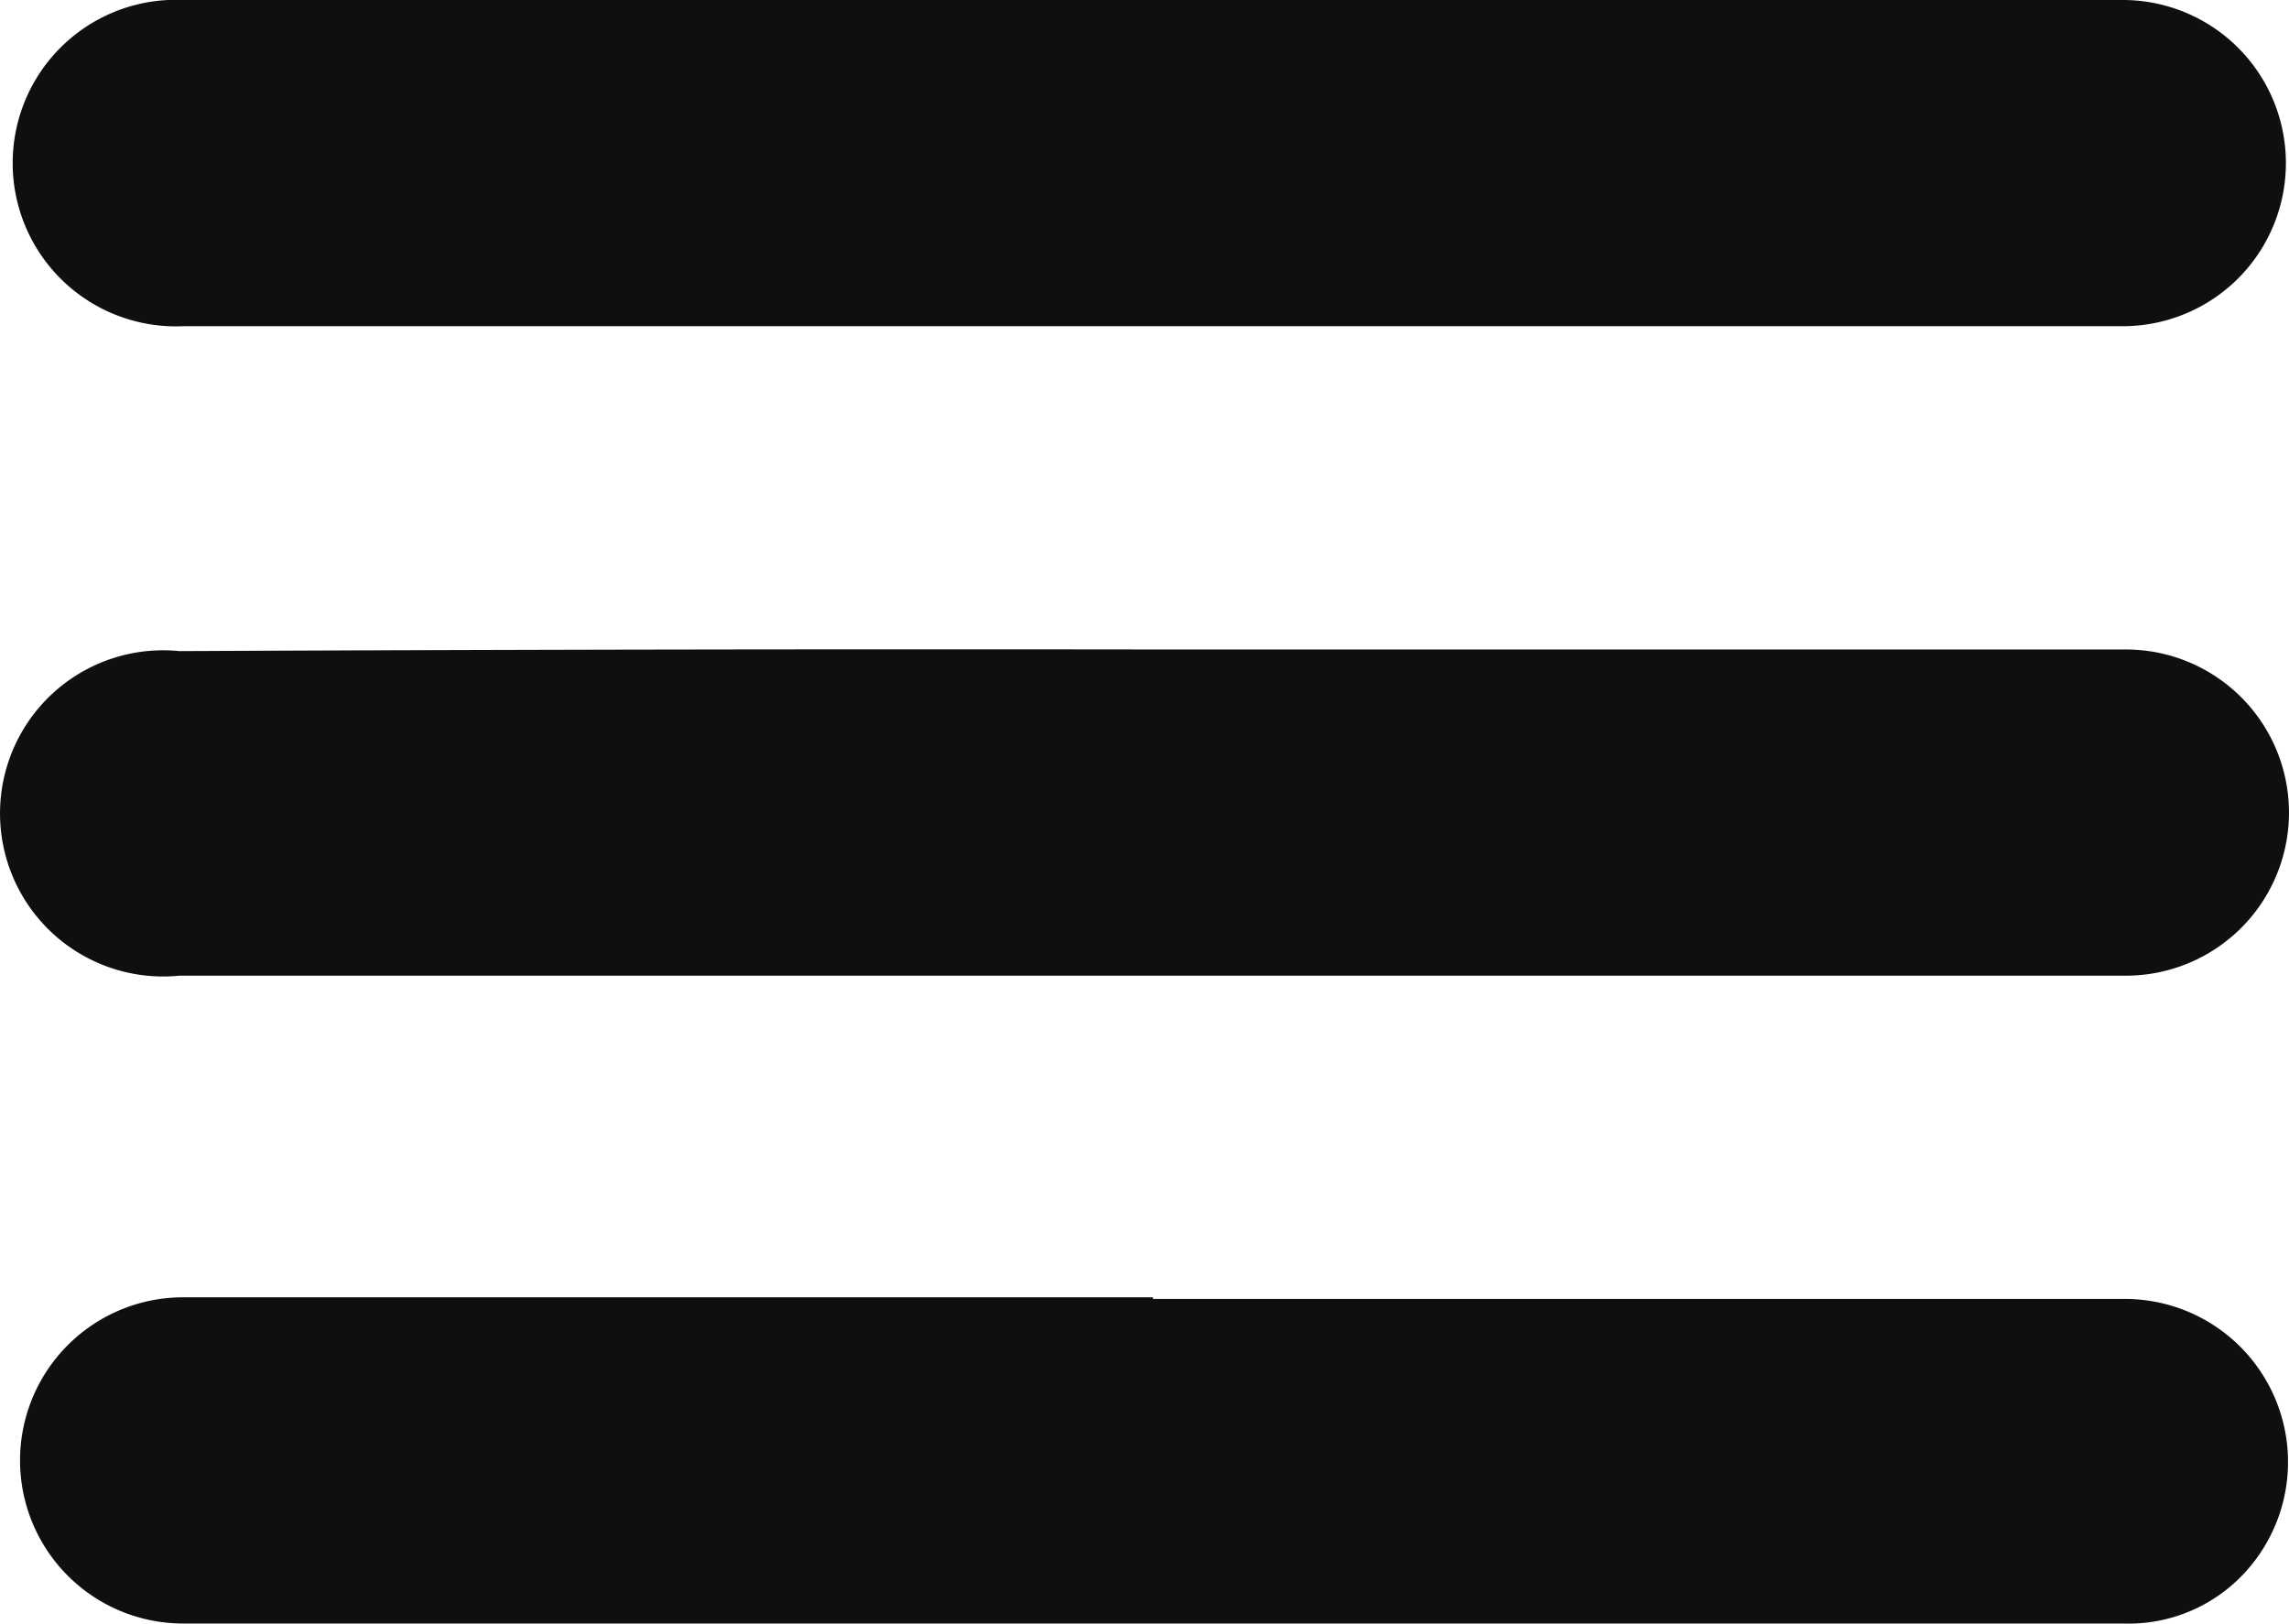 <svg xmlns="http://www.w3.org/2000/svg" width="114.177" height="81" viewBox="0 0 114.177 81">
  <g id="menuHamburguer" transform="translate(-388 -50)">
    <g id="Camada_2" data-name="Camada 2" transform="translate(388 50)">
      <g id="Camada_1" data-name="Camada 1" transform="translate(0 0)">
        <path id="Caminho_167" data-name="Caminho 167" d="M56.741,16.274H8.408A8.146,8.146,0,0,1,7.643,0h97.448a8.137,8.137,0,0,1,.114,16.274Z" transform="translate(0.737 0)" fill="#0f0f0f"/>
        <path id="Caminho_168" data-name="Caminho 168" d="M57.077,19.913H105.54a8.137,8.137,0,0,1,0,16.274H8.45a8.137,8.137,0,1,1,0-16.193Q32.78,19.88,57.077,19.913Z" transform="translate(0.499 12.489)" fill="#0f0f0f"/>
        <path id="Caminho_169" data-name="Caminho 169" d="M56.626,39.851h48.48a8.137,8.137,0,0,1,6.184,13.426,7.877,7.877,0,0,1-6.265,2.767H8.342A8.137,8.137,0,1,1,8.163,39.77H56.626Z" transform="translate(0.885 24.952)" fill="#0f0f0f"/>
      </g>
    </g>
  </g>
</svg>

